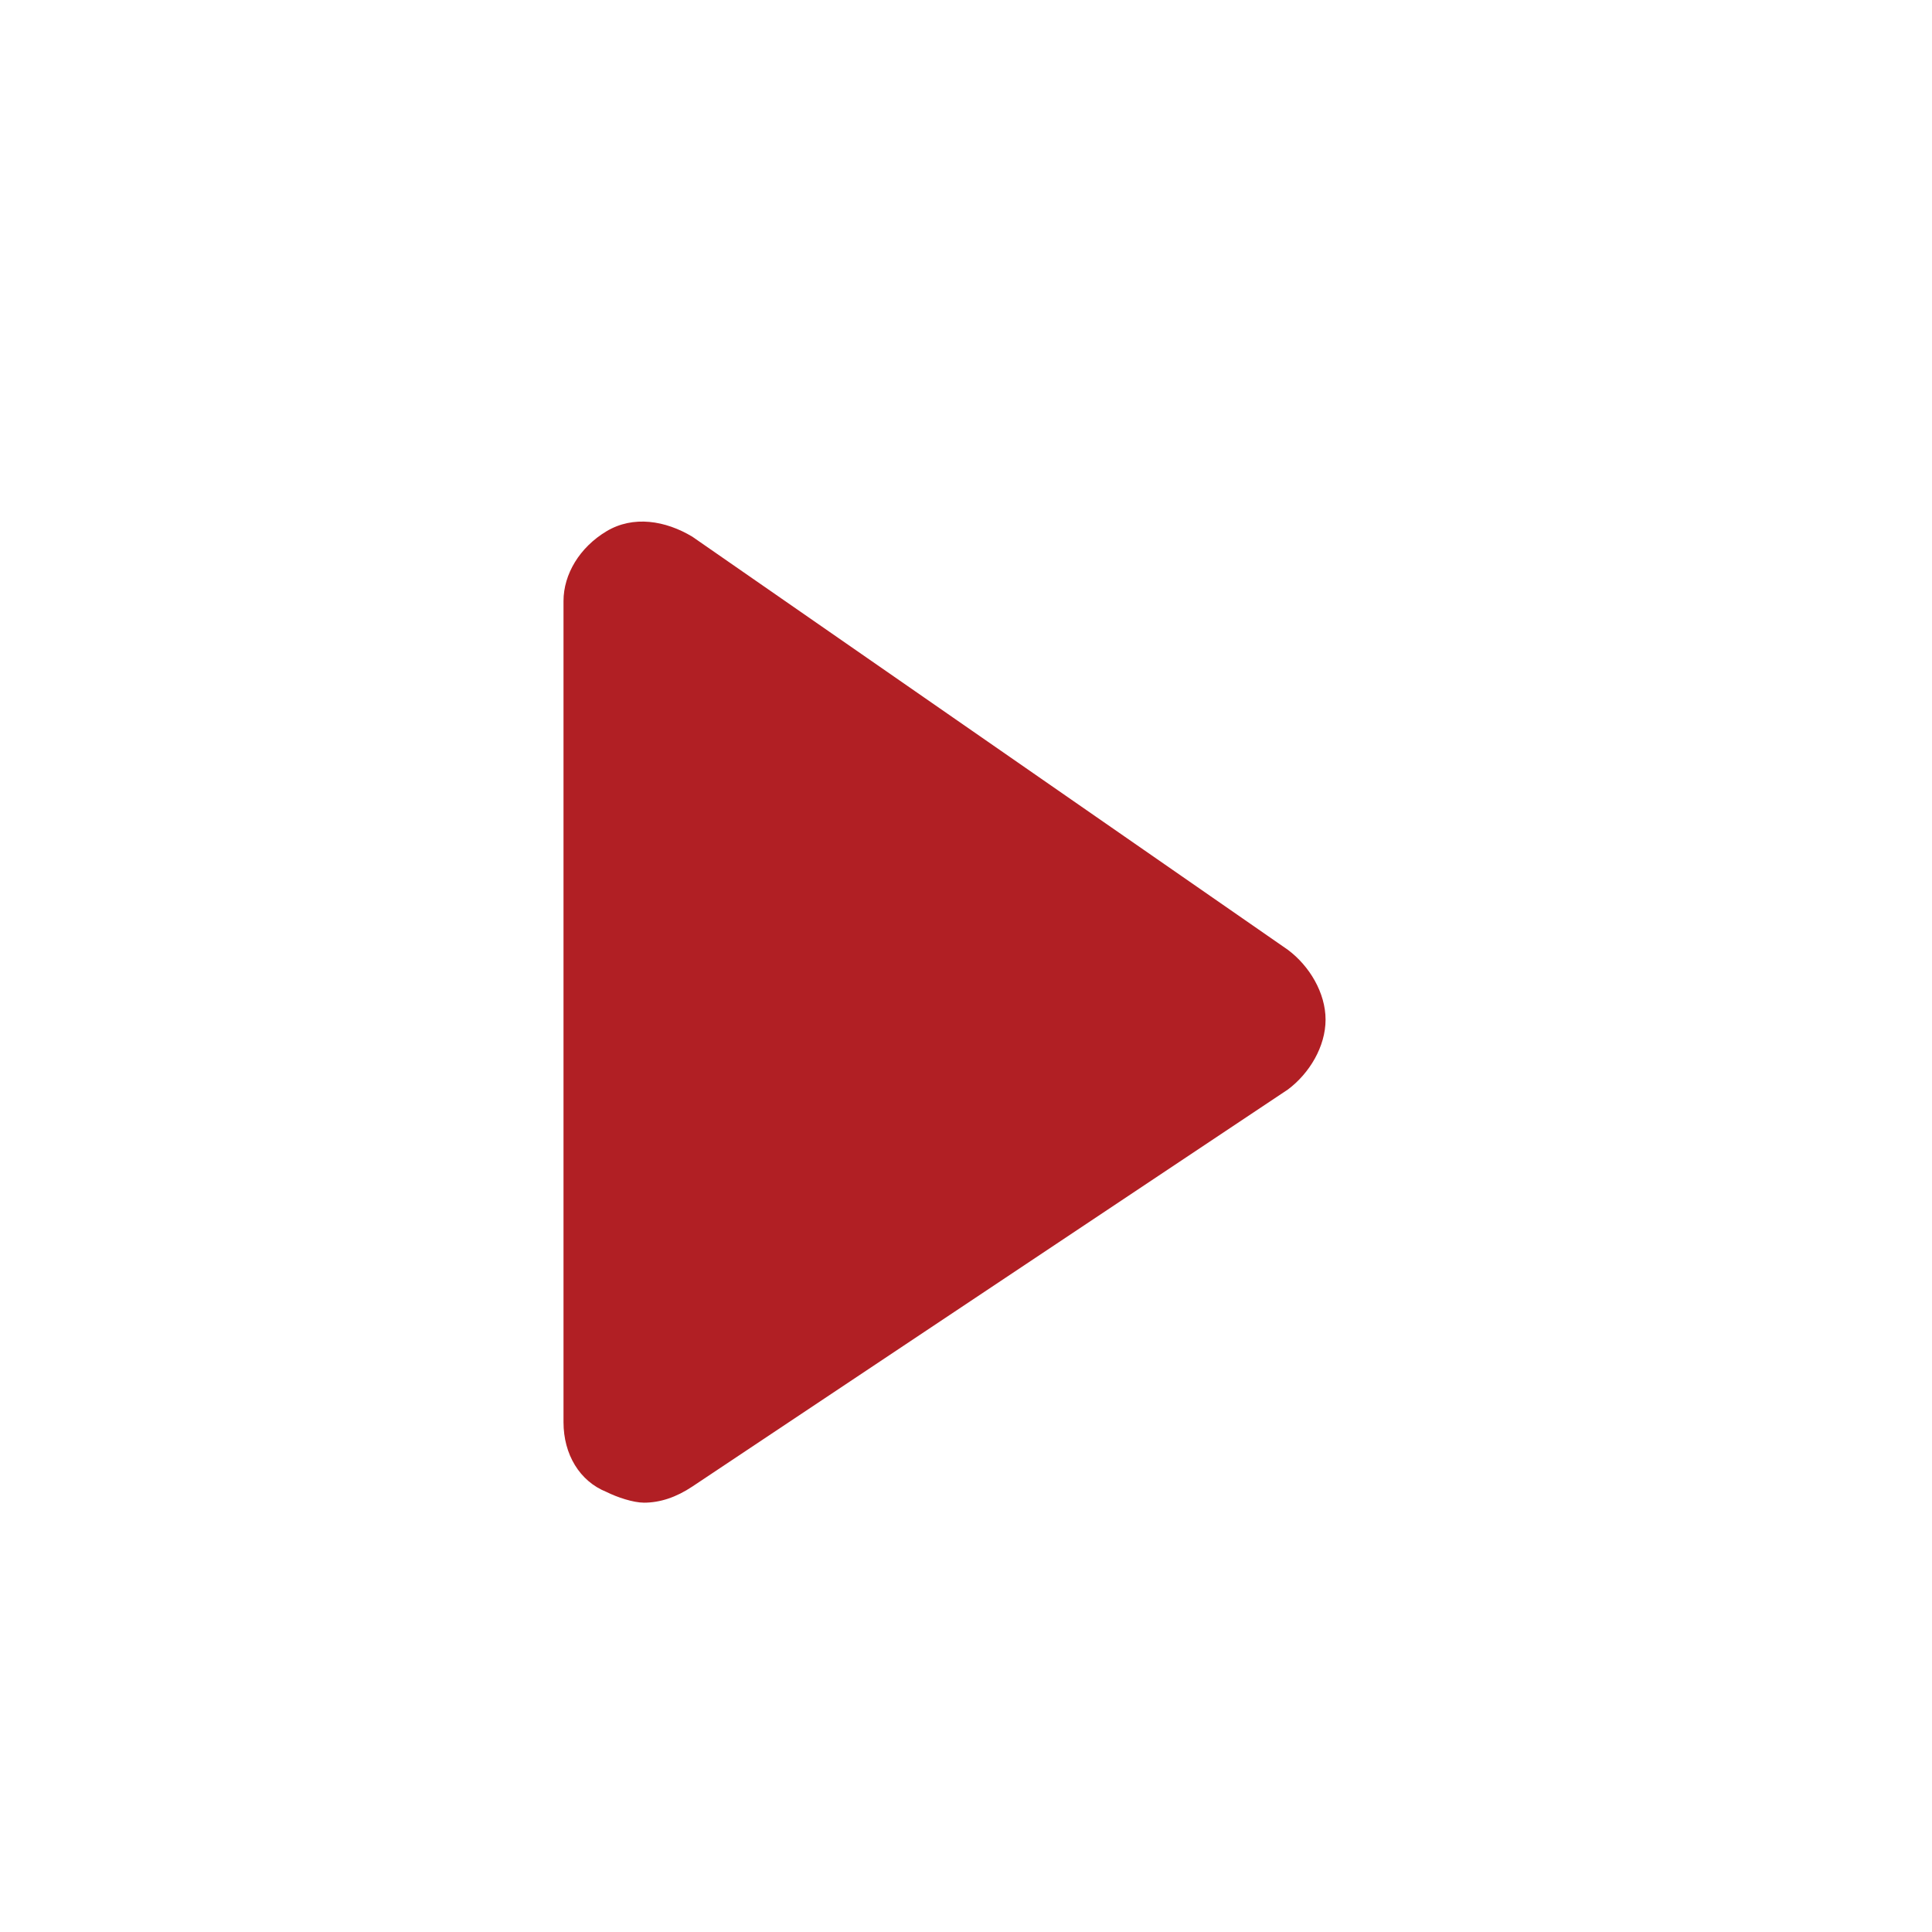 <?xml version="1.0" encoding="utf-8"?>
<!-- Generator: Adobe Illustrator 19.1.0, SVG Export Plug-In . SVG Version: 6.00 Build 0)  -->
<!DOCTYPE svg PUBLIC "-//W3C//DTD SVG 1.1//EN" "http://www.w3.org/Graphics/SVG/1.1/DTD/svg11.dtd">
<svg version="1.1" id="Layer_1" xmlns="http://www.w3.org/2000/svg" xmlns:xlink="http://www.w3.org/1999/xlink" x="0px" y="0px"
	 viewBox="0 0 36 36" enable-background="new 0 0 36 36" xml:space="preserve">
<g>
	<path fill="#B11F24" d="M24,17.7l-11.1-7.7c-0.5-0.3-1.1-0.4-1.6-0.1c-0.5,0.3-0.8,0.8-0.8,1.3l0,15.3c0,0.6,0.3,1.1,0.8,1.3
		c0.2,0.1,0.5,0.2,0.7,0.2c0.3,0,0.6-0.1,0.9-0.3L24,20.3c0.4-0.3,0.7-0.8,0.7-1.3C24.7,18.5,24.4,18,24,17.7z"/>
</g>
</svg>
